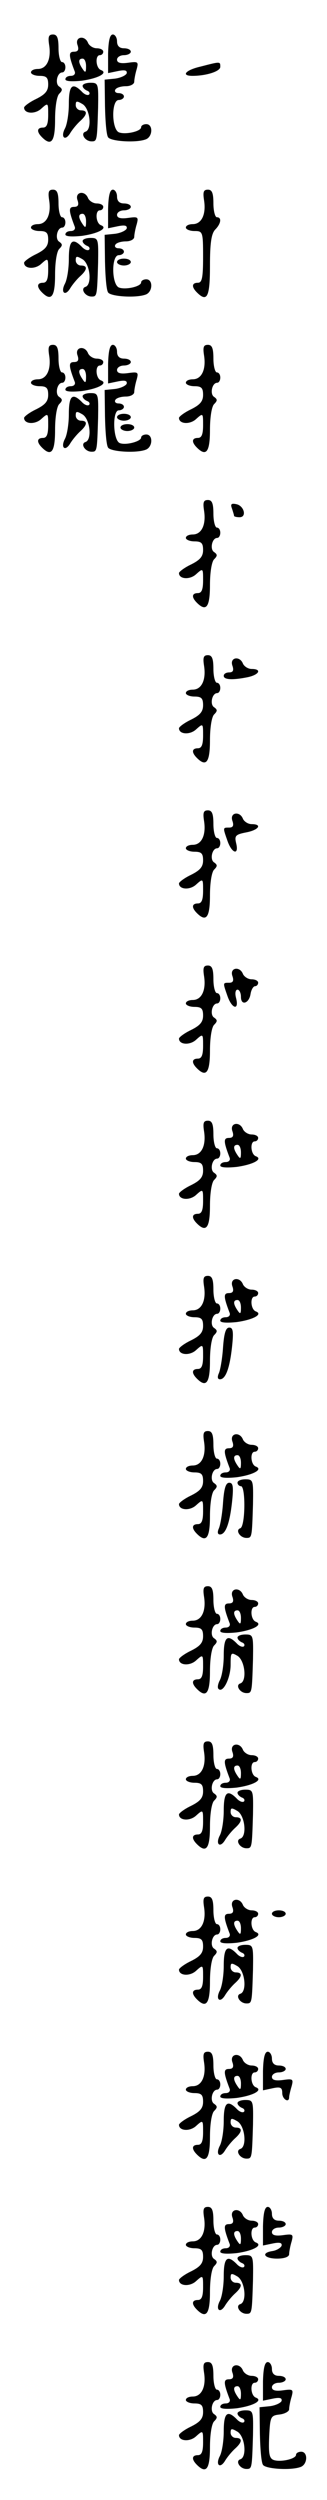 <?xml version="1.0" standalone="no"?>
<!DOCTYPE svg PUBLIC "-//W3C//DTD SVG 20010904//EN"
 "http://www.w3.org/TR/2001/REC-SVG-20010904/DTD/svg10.dtd">
<svg version="1.0" xmlns="http://www.w3.org/2000/svg"
 width="95pt" height="725pt" viewBox="0 0 95 725"
 preserveAspectRatio="xMidYMid meet">
<g transform="translate(0,725) scale(0.1,-0.1)"
fill="#000000" stroke="none">
<path d="M143 7118 c6 -41 -8 -68 -33 -68 -11 0 -20 -4 -20 -10 0 -5 11 -10
25 -10 20 0 25 -5 25 -25 0 -19 -9 -29 -35 -42 -19 -9 -35 -21 -35 -25 0 -18
32 -20 50 -3 20 18 20 17 20 -18 0 -26 -4 -37 -15 -37 -18 0 -19 -12 -3 -28
27 -27 38 -13 38 51 0 37 5 68 12 75 10 10 10 14 0 21 -13 8 -6 41 9 41 5 0 9
7 9 15 0 8 -4 15 -10 15 -5 0 -10 18 -10 40 0 30 -4 40 -16 40 -13 0 -15 -7
-11 -32z"/>
<path d="M314 7094 l0 -56 29 6 c20 4 27 2 25 -7 -3 -6 -18 -13 -34 -15 l-30
-3 1 -77 c1 -43 4 -83 9 -90 7 -12 82 -17 110 -6 20 8 21 44 1 44 -8 0 -15 -4
-15 -9 0 -12 -45 -22 -64 -15 -22 8 -23 94 -1 94 8 0 15 5 15 10 0 6 -7 10
-16 10 -8 0 -12 5 -9 10 3 6 17 10 31 10 13 0 24 6 24 13 0 6 3 23 7 36 6 22
4 23 -25 19 -22 -3 -32 0 -32 9 0 7 9 13 20 13 11 0 20 5 20 10 0 6 -9 10 -20
10 -13 0 -20 7 -20 20 0 11 -6 20 -12 20 -9 0 -13 -18 -14 -56z"/>
<path d="M225 7120 c5 -14 2 -20 -10 -20 -16 0 -16 -10 2 -57 3 -7 -2 -13 -11
-13 -9 0 -16 -4 -16 -10 0 -6 19 -7 48 -4 49 7 77 23 55 31 -15 6 -17 43 -3
43 6 0 10 5 10 10 0 6 -9 10 -19 10 -10 0 -21 7 -25 15 -9 24 -39 19 -31 -5z
m25 -62 c0 -19 -2 -20 -10 -8 -13 19 -13 30 0 30 6 0 10 -10 10 -22z"/>
<path d="M583 7057 c-44 -10 -58 -27 -24 -27 40 0 81 13 81 26 0 16 1 16 -57
1z"/>
<path d="M240 7001 c0 -5 6 -11 13 -14 6 -2 9 -7 6 -11 -4 -4 -14 0 -22 9 -27
27 -37 17 -37 -36 0 -28 -5 -59 -11 -71 -14 -26 0 -39 15 -14 6 10 19 26 29
35 21 19 22 31 2 31 -8 0 -15 7 -15 15 0 13 3 13 20 3 22 -14 28 -74 8 -80
-15 -5 -1 -28 18 -28 16 0 16 1 19 98 1 69 1 72 -22 72 -13 0 -23 -4 -23 -9z"/>
<path d="M143 6668 c6 -41 -8 -68 -33 -68 -11 0 -20 -4 -20 -10 0 -5 11 -10
25 -10 20 0 25 -5 25 -25 0 -19 -9 -29 -35 -42 -19 -9 -35 -21 -35 -25 0 -18
32 -20 50 -3 20 18 20 17 20 -18 0 -26 -4 -37 -15 -37 -18 0 -19 -12 -3 -28
27 -27 38 -13 38 51 0 37 5 68 12 75 10 10 10 14 0 21 -13 8 -6 41 9 41 5 0 9
7 9 15 0 8 -4 15 -10 15 -5 0 -10 18 -10 40 0 30 -4 40 -16 40 -13 0 -15 -7
-11 -32z"/>
<path d="M314 6644 l0 -56 29 6 c20 4 27 2 25 -7 -3 -6 -18 -13 -34 -15 l-30
-3 1 -77 c1 -43 4 -83 9 -90 7 -12 82 -17 110 -6 20 8 21 44 1 44 -8 0 -15 -4
-15 -9 0 -12 -45 -22 -64 -15 -22 8 -23 94 -1 94 8 0 15 5 15 10 0 6 -7 10
-16 10 -8 0 -12 5 -9 10 3 6 17 10 31 10 13 0 24 6 24 13 0 6 3 23 7 36 6 22
4 23 -25 19 -22 -3 -32 0 -32 9 0 7 9 13 20 13 11 0 20 5 20 10 0 6 -9 10 -20
10 -13 0 -20 7 -20 20 0 11 -6 20 -12 20 -9 0 -13 -18 -14 -56z"/>
<path d="M593 6668 c6 -41 -8 -68 -33 -68 -11 0 -20 -4 -20 -10 0 -5 11 -10
25 -10 24 0 25 -2 25 -75 0 -60 -3 -75 -15 -75 -18 0 -19 -12 -3 -28 30 -30
38 -13 38 77 0 66 4 93 15 105 17 17 20 36 5 36 -5 0 -10 18 -10 40 0 30 -4
40 -16 40 -13 0 -15 -7 -11 -32z"/>
<path d="M225 6670 c5 -14 2 -20 -10 -20 -16 0 -16 -10 2 -57 3 -7 -2 -13 -11
-13 -9 0 -16 -4 -16 -10 0 -6 19 -7 48 -4 49 7 77 23 55 31 -15 6 -17 43 -3
43 6 0 10 5 10 10 0 6 -9 10 -19 10 -10 0 -21 7 -25 15 -9 24 -39 19 -31 -5z
m25 -62 c0 -19 -2 -20 -10 -8 -13 19 -13 30 0 30 6 0 10 -10 10 -22z"/>
<path d="M240 6551 c0 -5 6 -11 13 -14 6 -2 9 -7 6 -11 -4 -4 -14 0 -22 9 -27
27 -37 17 -37 -36 0 -28 -5 -59 -11 -71 -14 -26 0 -39 15 -14 6 10 19 26 29
35 21 19 22 31 2 31 -8 0 -15 7 -15 15 0 13 3 13 20 3 22 -14 28 -74 8 -80
-15 -5 -1 -28 18 -28 16 0 16 1 19 98 1 69 1 72 -22 72 -13 0 -23 -4 -23 -9z"/>
<path d="M340 6490 c0 -5 9 -10 20 -10 11 0 20 5 20 10 0 6 -9 10 -20 10 -11
0 -20 -4 -20 -10z"/>
<path d="M143 6218 c6 -41 -8 -68 -33 -68 -11 0 -20 -4 -20 -10 0 -5 11 -10
25 -10 20 0 25 -5 25 -25 0 -19 -9 -29 -35 -42 -19 -9 -35 -21 -35 -25 0 -18
32 -20 50 -3 20 18 20 17 20 -18 0 -26 -4 -37 -15 -37 -18 0 -19 -12 -3 -28
27 -27 38 -13 38 51 0 37 5 68 12 75 10 10 10 14 0 21 -13 8 -6 41 9 41 5 0 9
7 9 15 0 8 -4 15 -10 15 -5 0 -10 18 -10 40 0 30 -4 40 -16 40 -13 0 -15 -7
-11 -32z"/>
<path d="M314 6194 l0 -56 29 6 c20 4 27 2 25 -7 -3 -6 -18 -13 -34 -15 l-30
-3 1 -77 c1 -43 4 -83 9 -90 7 -12 82 -17 110 -6 20 8 21 44 1 44 -8 0 -15 -4
-15 -9 0 -11 -44 -23 -62 -16 -20 8 -22 95 -3 95 8 0 15 5 15 10 0 6 -7 10
-16 10 -8 0 -12 5 -9 10 3 6 17 10 31 10 13 0 24 6 24 13 0 6 3 23 7 36 6 22
4 23 -25 19 -22 -3 -32 0 -32 9 0 7 9 13 20 13 11 0 20 5 20 10 0 6 -9 10 -20
10 -13 0 -20 7 -20 20 0 11 -6 20 -12 20 -9 0 -13 -18 -14 -56z"/>
<path d="M593 6218 c6 -41 -8 -68 -33 -68 -11 0 -20 -4 -20 -10 0 -5 11 -10
25 -10 20 0 25 -5 25 -25 0 -19 -9 -29 -35 -42 -19 -9 -35 -21 -35 -25 0 -18
32 -20 50 -3 20 18 20 17 20 -18 0 -26 -4 -37 -15 -37 -18 0 -19 -12 -3 -28
27 -27 38 -13 38 51 0 37 5 68 12 75 10 10 10 14 0 21 -13 8 -6 41 9 41 5 0 9
7 9 15 0 8 -4 15 -10 15 -5 0 -10 18 -10 40 0 30 -4 40 -16 40 -13 0 -15 -7
-11 -32z"/>
<path d="M225 6220 c5 -14 2 -20 -10 -20 -16 0 -16 -10 2 -57 3 -7 -2 -13 -11
-13 -9 0 -16 -4 -16 -10 0 -6 19 -7 48 -4 49 7 77 23 55 31 -15 6 -17 43 -3
43 6 0 10 5 10 10 0 6 -9 10 -19 10 -10 0 -21 7 -25 15 -9 24 -39 19 -31 -5z
m25 -62 c0 -19 -2 -20 -10 -8 -13 19 -13 30 0 30 6 0 10 -10 10 -22z"/>
<path d="M240 6101 c0 -5 6 -11 13 -14 6 -2 9 -7 6 -11 -4 -4 -14 0 -22 9 -27
27 -37 17 -37 -36 0 -28 -5 -59 -11 -71 -14 -26 0 -39 15 -14 6 10 19 26 29
35 21 19 22 31 2 31 -8 0 -15 7 -15 15 0 13 3 13 20 3 22 -14 28 -74 8 -80
-15 -5 -1 -28 18 -28 16 0 16 1 19 98 1 69 1 72 -22 72 -13 0 -23 -4 -23 -9z"/>
<path d="M340 6040 c0 -5 9 -10 20 -10 11 0 20 5 20 10 0 6 -9 10 -20 10 -11
0 -20 -4 -20 -10z"/>
<path d="M350 6010 c0 -5 9 -10 20 -10 11 0 20 5 20 10 0 6 -9 10 -20 10 -11
0 -20 -4 -20 -10z"/>
<path d="M593 5768 c6 -41 -8 -68 -33 -68 -11 0 -20 -4 -20 -10 0 -5 11 -10
25 -10 20 0 25 -5 25 -25 0 -19 -9 -29 -35 -42 -19 -9 -35 -21 -35 -25 0 -18
32 -20 50 -3 20 18 20 17 20 -18 0 -26 -4 -37 -15 -37 -18 0 -19 -12 -3 -28
27 -27 38 -13 38 51 0 37 5 68 12 75 10 10 10 14 0 21 -13 8 -6 41 9 41 5 0 9
7 9 15 0 8 -4 15 -10 15 -5 0 -10 18 -10 40 0 30 -4 40 -16 40 -13 0 -15 -7
-11 -32z"/>
<path d="M674 5775 c3 -9 6 -19 6 -21 0 -2 7 -4 16 -4 22 0 13 34 -10 38 -14
3 -17 0 -12 -13z"/>
<path d="M593 5318 c6 -41 -8 -68 -33 -68 -11 0 -20 -4 -20 -10 0 -5 11 -10
25 -10 20 0 25 -5 25 -25 0 -19 -9 -29 -35 -42 -19 -9 -35 -21 -35 -25 0 -18
32 -20 50 -3 20 18 20 17 20 -18 0 -26 -4 -37 -15 -37 -18 0 -19 -12 -3 -28
27 -27 38 -13 38 51 0 37 5 68 12 75 10 10 10 14 0 21 -13 8 -6 41 9 41 5 0 9
7 9 15 0 8 -4 15 -10 15 -5 0 -10 18 -10 40 0 30 -4 40 -16 40 -13 0 -15 -7
-11 -32z"/>
<path d="M675 5320 c5 -14 2 -20 -9 -20 -9 0 -16 -4 -16 -10 0 -11 24 -13 69
-4 34 7 43 24 12 24 -10 0 -21 7 -25 15 -9 24 -39 19 -31 -5z"/>
<path d="M593 4868 c6 -41 -8 -68 -33 -68 -11 0 -20 -4 -20 -10 0 -5 11 -10
25 -10 20 0 25 -5 25 -25 0 -19 -9 -29 -35 -42 -19 -9 -35 -21 -35 -25 0 -18
32 -20 50 -3 20 18 20 17 20 -18 0 -26 -4 -37 -15 -37 -18 0 -19 -12 -3 -28
27 -27 38 -13 38 51 0 37 5 68 12 75 10 10 10 14 0 21 -13 8 -6 41 9 41 5 0 9
7 9 15 0 8 -4 15 -10 15 -5 0 -10 18 -10 40 0 30 -4 40 -16 40 -13 0 -15 -7
-11 -32z"/>
<path d="M675 4870 c5 -14 2 -20 -9 -20 -19 0 -19 1 -5 -39 13 -37 34 -42 25
-6 -5 21 -2 25 29 31 37 7 48 24 16 24 -10 0 -21 7 -25 15 -9 24 -39 19 -31
-5z"/>
<path d="M593 4418 c6 -41 -8 -68 -33 -68 -11 0 -20 -4 -20 -10 0 -5 11 -10
25 -10 20 0 25 -5 25 -25 0 -19 -9 -29 -35 -42 -19 -9 -35 -21 -35 -25 0 -18
32 -20 50 -3 20 18 20 17 20 -18 0 -26 -4 -37 -15 -37 -18 0 -19 -12 -3 -28
27 -27 38 -13 38 51 0 37 5 68 12 75 10 10 10 14 0 21 -13 8 -6 41 9 41 5 0 9
7 9 15 0 8 -4 15 -10 15 -5 0 -10 18 -10 40 0 30 -4 40 -16 40 -13 0 -15 -7
-11 -32z"/>
<path d="M675 4420 c5 -14 2 -20 -9 -20 -19 0 -19 1 -5 -39 13 -37 34 -42 25
-6 -4 14 -2 25 4 25 5 0 10 -9 10 -21 0 -27 24 -19 28 9 2 12 8 22 13 22 5 0
9 5 9 10 0 6 -9 10 -19 10 -10 0 -21 7 -25 15 -9 24 -39 19 -31 -5z"/>
<path d="M593 3968 c6 -41 -8 -68 -33 -68 -11 0 -20 -4 -20 -10 0 -5 11 -10
25 -10 20 0 25 -5 25 -25 0 -19 -9 -29 -35 -42 -19 -9 -35 -21 -35 -25 0 -18
32 -20 50 -3 20 18 20 17 20 -18 0 -26 -4 -37 -15 -37 -18 0 -19 -12 -3 -28
27 -27 38 -13 38 51 0 37 5 68 12 75 10 10 10 14 0 21 -13 8 -6 41 9 41 5 0 9
7 9 15 0 8 -4 15 -10 15 -5 0 -10 18 -10 40 0 30 -4 40 -16 40 -13 0 -15 -7
-11 -32z"/>
<path d="M675 3970 c5 -14 2 -20 -10 -20 -16 0 -16 -10 2 -57 3 -7 -2 -13 -11
-13 -9 0 -16 -4 -16 -10 0 -6 19 -7 48 -4 49 7 77 23 55 31 -15 6 -17 43 -3
43 6 0 10 5 10 10 0 6 -9 10 -19 10 -10 0 -21 7 -25 15 -9 24 -39 19 -31 -5z
m25 -62 c0 -19 -2 -20 -10 -8 -13 19 -13 30 0 30 6 0 10 -10 10 -22z"/>
<path d="M593 3518 c6 -41 -8 -68 -33 -68 -11 0 -20 -4 -20 -10 0 -5 11 -10
25 -10 20 0 25 -5 25 -25 0 -19 -9 -29 -35 -42 -19 -9 -35 -21 -35 -25 0 -18
32 -20 50 -3 20 18 20 17 20 -18 0 -26 -4 -37 -15 -37 -18 0 -19 -12 -3 -28
27 -27 38 -13 38 51 0 37 5 68 12 75 10 10 10 14 0 21 -13 8 -6 41 9 41 5 0 9
7 9 15 0 8 -4 15 -10 15 -5 0 -10 18 -10 40 0 30 -4 40 -16 40 -13 0 -15 -7
-11 -32z"/>
<path d="M675 3520 c5 -14 2 -20 -10 -20 -16 0 -16 -10 2 -57 3 -7 -2 -13 -11
-13 -9 0 -16 -4 -16 -10 0 -6 19 -7 48 -4 49 7 77 23 55 31 -15 6 -17 43 -3
43 6 0 10 5 10 10 0 6 -9 10 -19 10 -10 0 -21 7 -25 15 -9 24 -39 19 -31 -5z
m25 -62 c0 -19 -2 -20 -10 -8 -13 19 -13 30 0 30 6 0 10 -10 10 -22z"/>
<path d="M648 3343 c-2 -32 -8 -66 -12 -75 -5 -11 -4 -18 3 -18 16 0 28 30 35
93 5 46 3 57 -8 57 -10 0 -15 -16 -18 -57z"/>
<path d="M593 3068 c6 -41 -8 -68 -33 -68 -11 0 -20 -4 -20 -10 0 -5 11 -10
25 -10 20 0 25 -5 25 -25 0 -19 -9 -29 -35 -42 -19 -9 -35 -21 -35 -25 0 -18
32 -20 50 -3 20 18 20 17 20 -18 0 -26 -4 -37 -15 -37 -18 0 -19 -12 -3 -28
27 -27 38 -13 38 51 0 37 5 68 12 75 10 10 10 14 0 21 -13 8 -6 41 9 41 5 0 9
7 9 15 0 8 -4 15 -10 15 -5 0 -10 18 -10 40 0 30 -4 40 -16 40 -13 0 -15 -7
-11 -32z"/>
<path d="M675 3070 c5 -14 2 -20 -10 -20 -16 0 -16 -10 2 -57 3 -7 -2 -13 -11
-13 -9 0 -16 -4 -16 -10 0 -6 19 -7 48 -4 49 7 77 23 55 31 -15 6 -17 43 -3
43 6 0 10 5 10 10 0 6 -9 10 -19 10 -10 0 -21 7 -25 15 -9 24 -39 19 -31 -5z
m25 -62 c0 -19 -2 -20 -10 -8 -13 19 -13 30 0 30 6 0 10 -10 10 -22z"/>
<path d="M690 2950 c0 -5 5 -10 10 -10 14 0 13 -117 -2 -122 -15 -5 -1 -28 18
-28 16 0 16 1 19 98 1 69 1 72 -22 72 -13 0 -23 -4 -23 -10z"/>
<path d="M648 2893 c-2 -32 -8 -66 -12 -75 -5 -11 -4 -18 3 -18 16 0 28 30 35
93 5 46 3 57 -8 57 -10 0 -15 -16 -18 -57z"/>
<path d="M593 2618 c6 -41 -8 -68 -33 -68 -11 0 -20 -4 -20 -10 0 -5 11 -10
25 -10 20 0 25 -5 25 -25 0 -19 -9 -29 -35 -42 -19 -9 -35 -21 -35 -25 0 -18
32 -20 50 -3 20 18 20 17 20 -18 0 -26 -4 -37 -15 -37 -18 0 -19 -12 -3 -28
27 -27 38 -13 38 51 0 37 5 68 12 75 10 10 10 14 0 21 -13 8 -6 41 9 41 5 0 9
7 9 15 0 8 -4 15 -10 15 -5 0 -10 18 -10 40 0 30 -4 40 -16 40 -13 0 -15 -7
-11 -32z"/>
<path d="M675 2620 c5 -14 2 -20 -10 -20 -16 0 -16 -10 2 -57 3 -7 -2 -13 -11
-13 -9 0 -16 -4 -16 -10 0 -6 19 -7 48 -4 49 7 77 23 55 31 -15 6 -17 43 -3
43 6 0 10 5 10 10 0 6 -9 10 -19 10 -10 0 -21 7 -25 15 -9 24 -39 19 -31 -5z
m25 -62 c0 -19 -2 -20 -10 -8 -13 19 -13 30 0 30 6 0 10 -10 10 -22z"/>
<path d="M690 2501 c0 -5 6 -11 13 -14 6 -2 9 -7 6 -11 -4 -4 -14 0 -22 9 -27
27 -37 17 -37 -36 0 -28 -5 -59 -11 -71 -6 -11 -8 -23 -4 -26 13 -13 35 32 35
70 0 36 1 37 20 26 22 -14 28 -74 8 -80 -15 -5 -1 -28 18 -28 16 0 16 1 19 98
1 69 1 72 -22 72 -13 0 -23 -4 -23 -9z"/>
<path d="M593 2168 c6 -41 -8 -68 -33 -68 -11 0 -20 -4 -20 -10 0 -5 11 -10
25 -10 20 0 25 -5 25 -25 0 -19 -9 -29 -35 -42 -19 -9 -35 -21 -35 -25 0 -18
32 -20 50 -3 20 18 20 17 20 -18 0 -26 -4 -37 -15 -37 -18 0 -19 -12 -3 -28
27 -27 38 -13 38 51 0 37 5 68 12 75 10 10 10 14 0 21 -13 8 -6 41 9 41 5 0 9
7 9 15 0 8 -4 15 -10 15 -5 0 -10 18 -10 40 0 30 -4 40 -16 40 -13 0 -15 -7
-11 -32z"/>
<path d="M675 2170 c5 -14 2 -20 -10 -20 -16 0 -16 -10 2 -57 3 -7 -2 -13 -11
-13 -9 0 -16 -4 -16 -10 0 -6 19 -7 48 -4 49 7 77 23 55 31 -15 6 -17 43 -3
43 6 0 10 5 10 10 0 6 -9 10 -19 10 -10 0 -21 7 -25 15 -9 24 -39 19 -31 -5z
m25 -62 c0 -19 -2 -20 -10 -8 -13 19 -13 30 0 30 6 0 10 -10 10 -22z"/>
<path d="M690 2051 c0 -5 6 -11 13 -14 6 -2 9 -7 6 -11 -4 -4 -14 0 -22 9 -27
27 -37 17 -37 -36 0 -28 -5 -59 -11 -71 -14 -26 0 -39 15 -14 6 10 19 26 29
35 21 19 22 31 2 31 -8 0 -15 7 -15 15 0 13 3 13 20 3 22 -14 28 -74 8 -80
-15 -5 -1 -28 18 -28 16 0 16 1 19 98 1 69 1 72 -22 72 -13 0 -23 -4 -23 -9z"/>
<path d="M593 1718 c6 -41 -8 -68 -33 -68 -11 0 -20 -4 -20 -10 0 -5 11 -10
25 -10 20 0 25 -5 25 -25 0 -19 -9 -29 -35 -42 -19 -9 -35 -21 -35 -25 0 -18
32 -20 50 -3 20 18 20 17 20 -18 0 -26 -4 -37 -15 -37 -18 0 -19 -12 -3 -28
27 -27 38 -13 38 51 0 37 5 68 12 75 10 10 10 14 0 21 -13 8 -6 41 9 41 5 0 9
7 9 15 0 8 -4 15 -10 15 -5 0 -10 18 -10 40 0 30 -4 40 -16 40 -13 0 -15 -7
-11 -32z"/>
<path d="M675 1720 c5 -14 2 -20 -10 -20 -16 0 -16 -10 2 -57 3 -7 -2 -13 -11
-13 -9 0 -16 -4 -16 -10 0 -6 19 -7 48 -4 49 7 77 23 55 31 -15 6 -17 43 -3
43 6 0 10 5 10 10 0 6 -9 10 -19 10 -10 0 -21 7 -25 15 -9 24 -39 19 -31 -5z
m25 -62 c0 -19 -2 -20 -10 -8 -13 19 -13 30 0 30 6 0 10 -10 10 -22z"/>
<path d="M790 1700 c0 -5 9 -10 20 -10 11 0 20 5 20 10 0 6 -9 10 -20 10 -11
0 -20 -4 -20 -10z"/>
<path d="M690 1601 c0 -5 6 -11 13 -14 6 -2 9 -7 6 -11 -4 -4 -14 0 -22 9 -27
27 -37 17 -37 -36 0 -28 -5 -59 -11 -71 -14 -26 0 -39 15 -14 6 10 19 26 29
35 21 19 22 31 2 31 -8 0 -15 7 -15 15 0 13 3 13 20 3 22 -14 28 -74 8 -80
-15 -5 -1 -28 18 -28 16 0 16 1 19 98 1 69 1 72 -22 72 -13 0 -23 -4 -23 -9z"/>
<path d="M593 1268 c6 -41 -8 -68 -33 -68 -11 0 -20 -4 -20 -10 0 -5 11 -10
25 -10 20 0 25 -5 25 -25 0 -19 -9 -29 -35 -42 -19 -9 -35 -21 -35 -25 0 -18
32 -20 50 -3 20 18 20 17 20 -18 0 -26 -4 -37 -15 -37 -18 0 -19 -12 -3 -28
27 -27 38 -13 38 51 0 37 5 68 12 75 10 10 10 14 0 21 -13 8 -6 41 9 41 5 0 9
7 9 15 0 8 -4 15 -10 15 -5 0 -10 18 -10 40 0 30 -4 40 -16 40 -13 0 -15 -7
-11 -32z"/>
<path d="M764 1244 l0 -56 28 6 c23 5 28 2 28 -14 0 -18 20 -30 20 -12 0 4 3
18 7 31 6 22 4 23 -25 19 -22 -3 -32 0 -32 9 0 7 9 13 20 13 11 0 20 5 20 10
0 6 -9 10 -20 10 -13 0 -20 7 -20 20 0 11 -6 20 -12 20 -9 0 -13 -18 -14 -56z"/>
<path d="M675 1270 c5 -14 2 -20 -10 -20 -16 0 -16 -10 2 -57 3 -7 -2 -13 -11
-13 -9 0 -16 -4 -16 -10 0 -6 19 -7 48 -4 49 7 77 23 55 31 -15 6 -17 43 -3
43 6 0 10 5 10 10 0 6 -9 10 -19 10 -10 0 -21 7 -25 15 -9 24 -39 19 -31 -5z
m25 -62 c0 -19 -2 -20 -10 -8 -13 19 -13 30 0 30 6 0 10 -10 10 -22z"/>
<path d="M690 1151 c0 -5 6 -11 13 -14 6 -2 9 -7 6 -11 -4 -4 -14 0 -22 9 -27
27 -37 17 -37 -36 0 -28 -5 -59 -11 -71 -14 -26 0 -39 15 -14 6 10 19 26 29
35 21 19 22 31 2 31 -8 0 -15 7 -15 15 0 13 3 13 20 3 22 -14 28 -74 8 -80
-15 -5 -1 -28 18 -28 16 0 16 1 19 98 1 69 1 72 -22 72 -13 0 -23 -4 -23 -9z"/>
<path d="M593 818 c6 -41 -8 -68 -33 -68 -11 0 -20 -4 -20 -10 0 -5 11 -10 25
-10 20 0 25 -5 25 -25 0 -19 -9 -29 -35 -42 -19 -9 -35 -21 -35 -25 0 -18 32
-20 50 -3 20 18 20 17 20 -18 0 -26 -4 -37 -15 -37 -18 0 -19 -12 -3 -28 27
-27 38 -13 38 51 0 37 5 68 12 75 10 10 10 14 0 21 -13 8 -6 41 9 41 5 0 9 7
9 15 0 8 -4 15 -10 15 -5 0 -10 18 -10 40 0 30 -4 40 -16 40 -13 0 -15 -7 -11
-32z"/>
<path d="M764 794 l0 -56 29 6 c20 4 27 2 25 -7 -3 -6 -14 -13 -26 -15 -35 -5
-25 -22 13 -22 21 0 35 5 35 13 0 6 3 23 7 36 6 22 4 23 -25 19 -22 -3 -32 0
-32 9 0 7 9 13 20 13 11 0 20 5 20 10 0 6 -9 10 -20 10 -13 0 -20 7 -20 20 0
11 -6 20 -12 20 -9 0 -13 -18 -14 -56z"/>
<path d="M675 820 c5 -14 2 -20 -10 -20 -16 0 -16 -10 2 -57 3 -7 -2 -13 -11
-13 -9 0 -16 -4 -16 -10 0 -6 19 -7 48 -4 49 7 77 23 55 31 -15 6 -17 43 -3
43 6 0 10 5 10 10 0 6 -9 10 -19 10 -10 0 -21 7 -25 15 -9 24 -39 19 -31 -5z
m25 -62 c0 -19 -2 -20 -10 -8 -13 19 -13 30 0 30 6 0 10 -10 10 -22z"/>
<path d="M690 701 c0 -5 6 -11 13 -14 6 -2 9 -7 6 -11 -4 -4 -14 0 -22 9 -27
27 -37 17 -37 -36 0 -28 -5 -59 -11 -71 -14 -26 0 -39 15 -14 6 10 19 26 29
35 21 19 22 31 2 31 -8 0 -15 7 -15 15 0 13 3 13 20 3 22 -14 28 -74 8 -80
-15 -5 -1 -28 18 -28 16 0 16 1 19 98 1 69 1 72 -22 72 -13 0 -23 -4 -23 -9z"/>
<path d="M593 368 c6 -41 -8 -68 -33 -68 -11 0 -20 -4 -20 -10 0 -5 11 -10 25
-10 20 0 25 -5 25 -25 0 -19 -9 -29 -35 -42 -19 -9 -35 -21 -35 -25 0 -18 32
-20 50 -3 20 18 20 17 20 -18 0 -26 -4 -37 -15 -37 -18 0 -19 -12 -3 -28 27
-27 38 -13 38 51 0 37 5 68 12 75 10 10 10 14 0 21 -13 8 -6 41 9 41 5 0 9 7
9 15 0 8 -4 15 -10 15 -5 0 -10 18 -10 40 0 30 -4 40 -16 40 -13 0 -15 -7 -11
-32z"/>
<path d="M764 344 l0 -56 29 6 c20 4 27 2 25 -7 -3 -6 -18 -13 -34 -15 l-30
-3 1 -77 c1 -43 4 -83 9 -90 7 -12 82 -17 110 -6 20 8 21 44 1 44 -8 0 -15 -4
-15 -9 0 -12 -45 -22 -65 -15 -13 5 -15 19 -13 68 3 58 4 61 31 64 15 2 27 9
27 15 0 7 3 23 7 36 6 22 4 23 -25 19 -22 -3 -32 0 -32 9 0 7 9 13 20 13 11 0
20 5 20 10 0 6 -9 10 -20 10 -13 0 -20 7 -20 20 0 11 -6 20 -12 20 -9 0 -13
-18 -14 -56z"/>
<path d="M675 370 c5 -14 2 -20 -10 -20 -16 0 -16 -10 2 -57 3 -7 -2 -13 -11
-13 -9 0 -16 -4 -16 -10 0 -6 19 -7 48 -4 49 7 77 23 55 31 -15 6 -17 43 -3
43 6 0 10 5 10 10 0 6 -9 10 -19 10 -10 0 -21 7 -25 15 -9 24 -39 19 -31 -5z
m25 -62 c0 -19 -2 -20 -10 -8 -13 19 -13 30 0 30 6 0 10 -10 10 -22z"/>
<path d="M690 251 c0 -5 6 -11 13 -14 6 -2 9 -7 6 -11 -4 -4 -14 0 -22 9 -27
27 -37 17 -37 -36 0 -28 -5 -59 -11 -71 -14 -26 0 -39 15 -14 6 10 19 26 29
35 21 19 22 31 2 31 -8 0 -15 7 -15 15 0 13 3 13 20 3 22 -14 28 -74 8 -80
-15 -5 -1 -28 18 -28 16 0 16 1 19 98 1 69 1 72 -22 72 -13 0 -23 -4 -23 -9z"/>
</g>
</svg>

